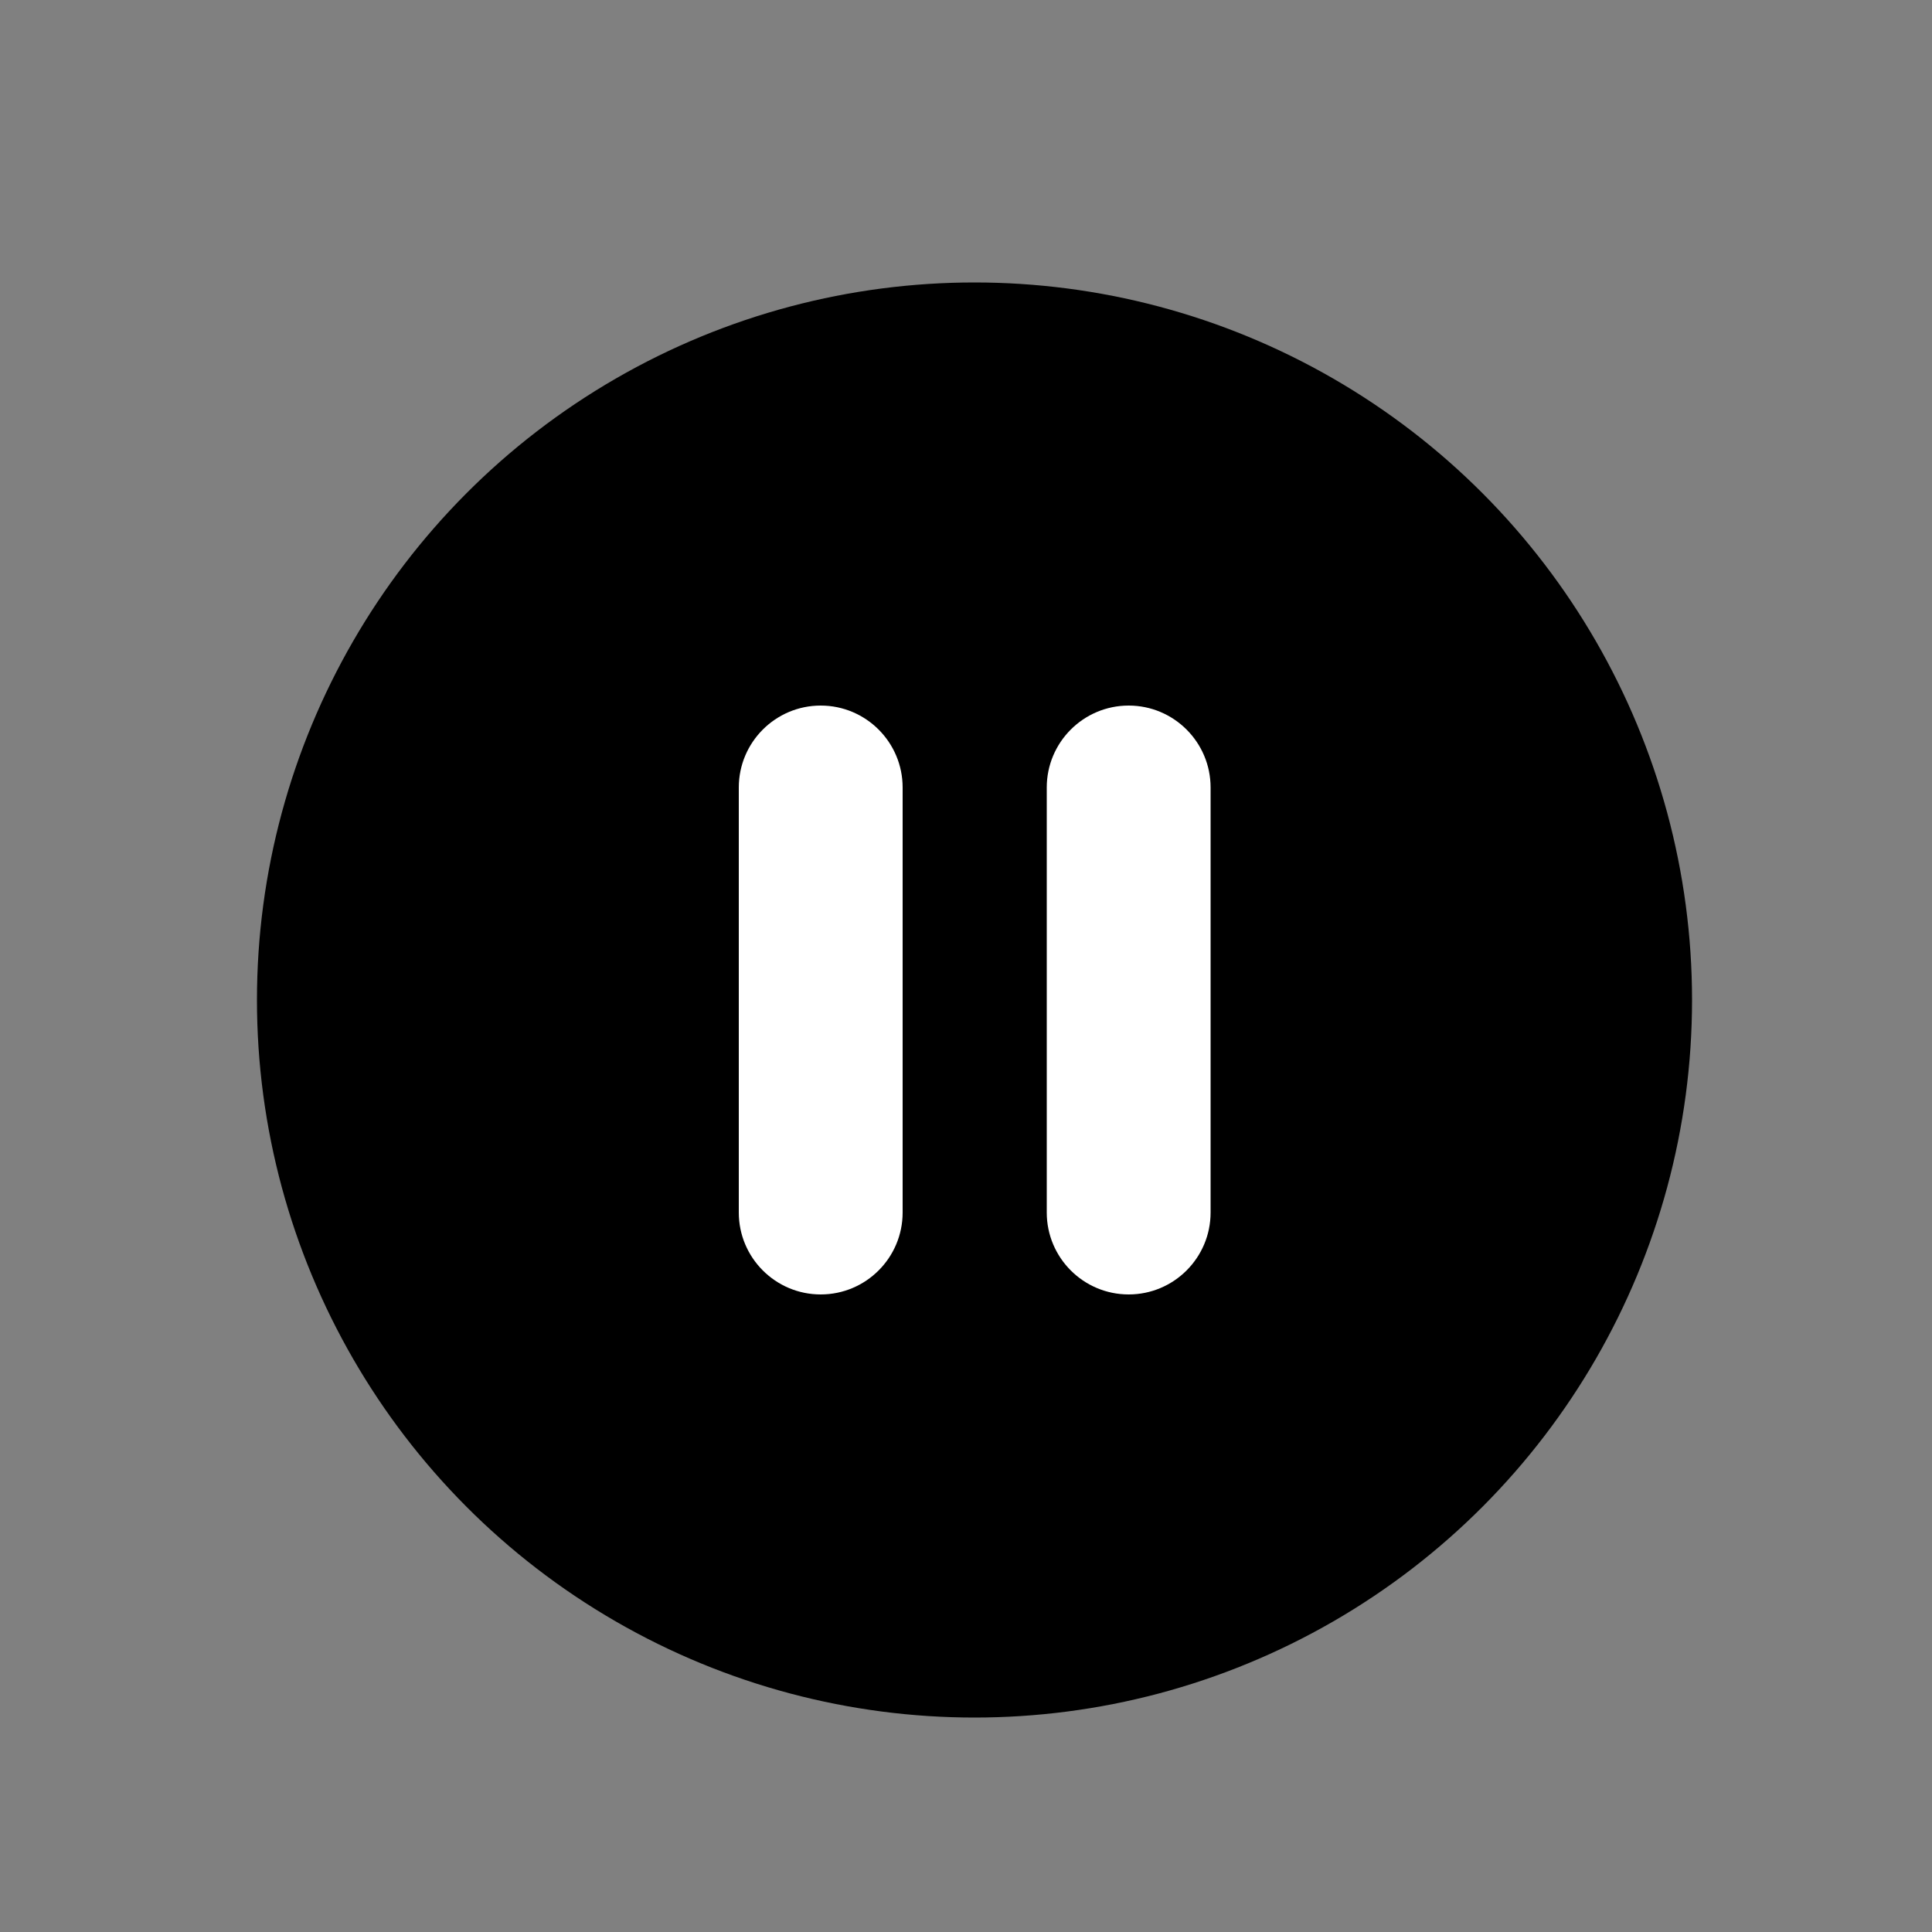<?xml version="1.0" encoding="utf-8"?>
<!-- Generator: Adobe Illustrator 22.0.1, SVG Export Plug-In . SVG Version: 6.00 Build 0)  -->
<svg version="1.1" id="Capa_1" xmlns="http://www.w3.org/2000/svg" xmlns:xlink="http://www.w3.org/1999/xlink" x="0px" y="0px"
	 viewBox="0 0 500 500" style="enable-background:new 0 0 500 500;" xml:space="preserve">
<rect x="0" y="0" width="500" height="500" fill="#808080" stroke="none"/>
<style type="text/css">
	.st0{fill:#FFFFFF;}
	.st1{fill:#C6C6C6;}
	.st2{fill:#4EB056;}
	.st3{fill:#009FE3;}
	.st4{fill:#E94E1B;}
	.st5{fill:#DC3336;}
	.st6{fill:#FFFFFF;stroke:#FFFFFF;stroke-width:5.55;stroke-miterlimit:10;}
	.st7{fill:#F4C312;}
	.st8{fill:#E71D73;}
	.st9{fill:#547DBE;}
	.st10{fill:#EDEDED;}
	.st11{fill:#DADADA;}
	.st12{clip-path:url(#SVGID_2_);fill:#DADADA;}
	.st13{clip-path:url(#SVGID_4_);fill:#DADADA;}
	.st14{fill:#8085C0;}
	.st15{fill:#BE1622;}
	.st16{clip-path:url(#SVGID_6_);fill:#DADADA;}
	.st17{clip-path:url(#SVGID_8_);fill:#DADADA;}
	.st18{clip-path:url(#SVGID_10_);fill:#DADADA;}
	.st19{clip-path:url(#SVGID_12_);fill:#DADADA;}
	.st20{clip-path:url(#SVGID_14_);fill:#DADADA;}
	.st21{clip-path:url(#SVGID_16_);fill:#DADADA;}
	.st22{fill:#C6C6C6;stroke:#C6C6C6;stroke-width:3;stroke-miterlimit:10;}
	.st23{clip-path:url(#SVGID_18_);fill:#DADADA;}
	.st24{fill:#4EB056;stroke:#4EB056;stroke-width:3;stroke-miterlimit:10;}
	.st25{clip-path:url(#SVGID_20_);fill:#DADADA;}
	.st26{clip-path:url(#SVGID_22_);fill:#DADADA;}
	.st27{clip-path:url(#SVGID_24_);fill:#DADADA;}
	.st28{fill:#006633;}
	.st29{fill:#FFFFFF;stroke:#FFFFFF;stroke-width:5;stroke-miterlimit:10;}
	.st30{fill:none;stroke:#FFFFFF;stroke-width:18.904;stroke-miterlimit:10;}
	.st31{fill:none;stroke:#FFFFFF;stroke-width:18.682;stroke-linecap:round;stroke-linejoin:round;stroke-miterlimit:10;}
	.st32{fill:#7D4E24;}
</style>
<g>
	<circle cx="252.2" cy="258.8" r="185.7"/>
	<g id="Pause_1_">
		<path class="st0" d="M233.6,313.8c0,11.7-9.5,21.2-21.2,21.2l0,0c-11.7,0-21.2-9.5-21.2-21.2v-110c0-11.7,9.5-21.2,21.2-21.2l0,0
			c11.7,0,21.2,9.5,21.2,21.2V313.8z"/>
		<path class="st0" d="M313.3,313.8c0,11.7-9.5,21.2-21.2,21.2l0,0c-11.7,0-21.2-9.5-21.2-21.2v-110c0-11.7,9.5-21.2,21.2-21.2l0,0
			c11.7,0,21.2,9.5,21.2,21.2V313.8z"/>
	</g>
</g>
</svg>
